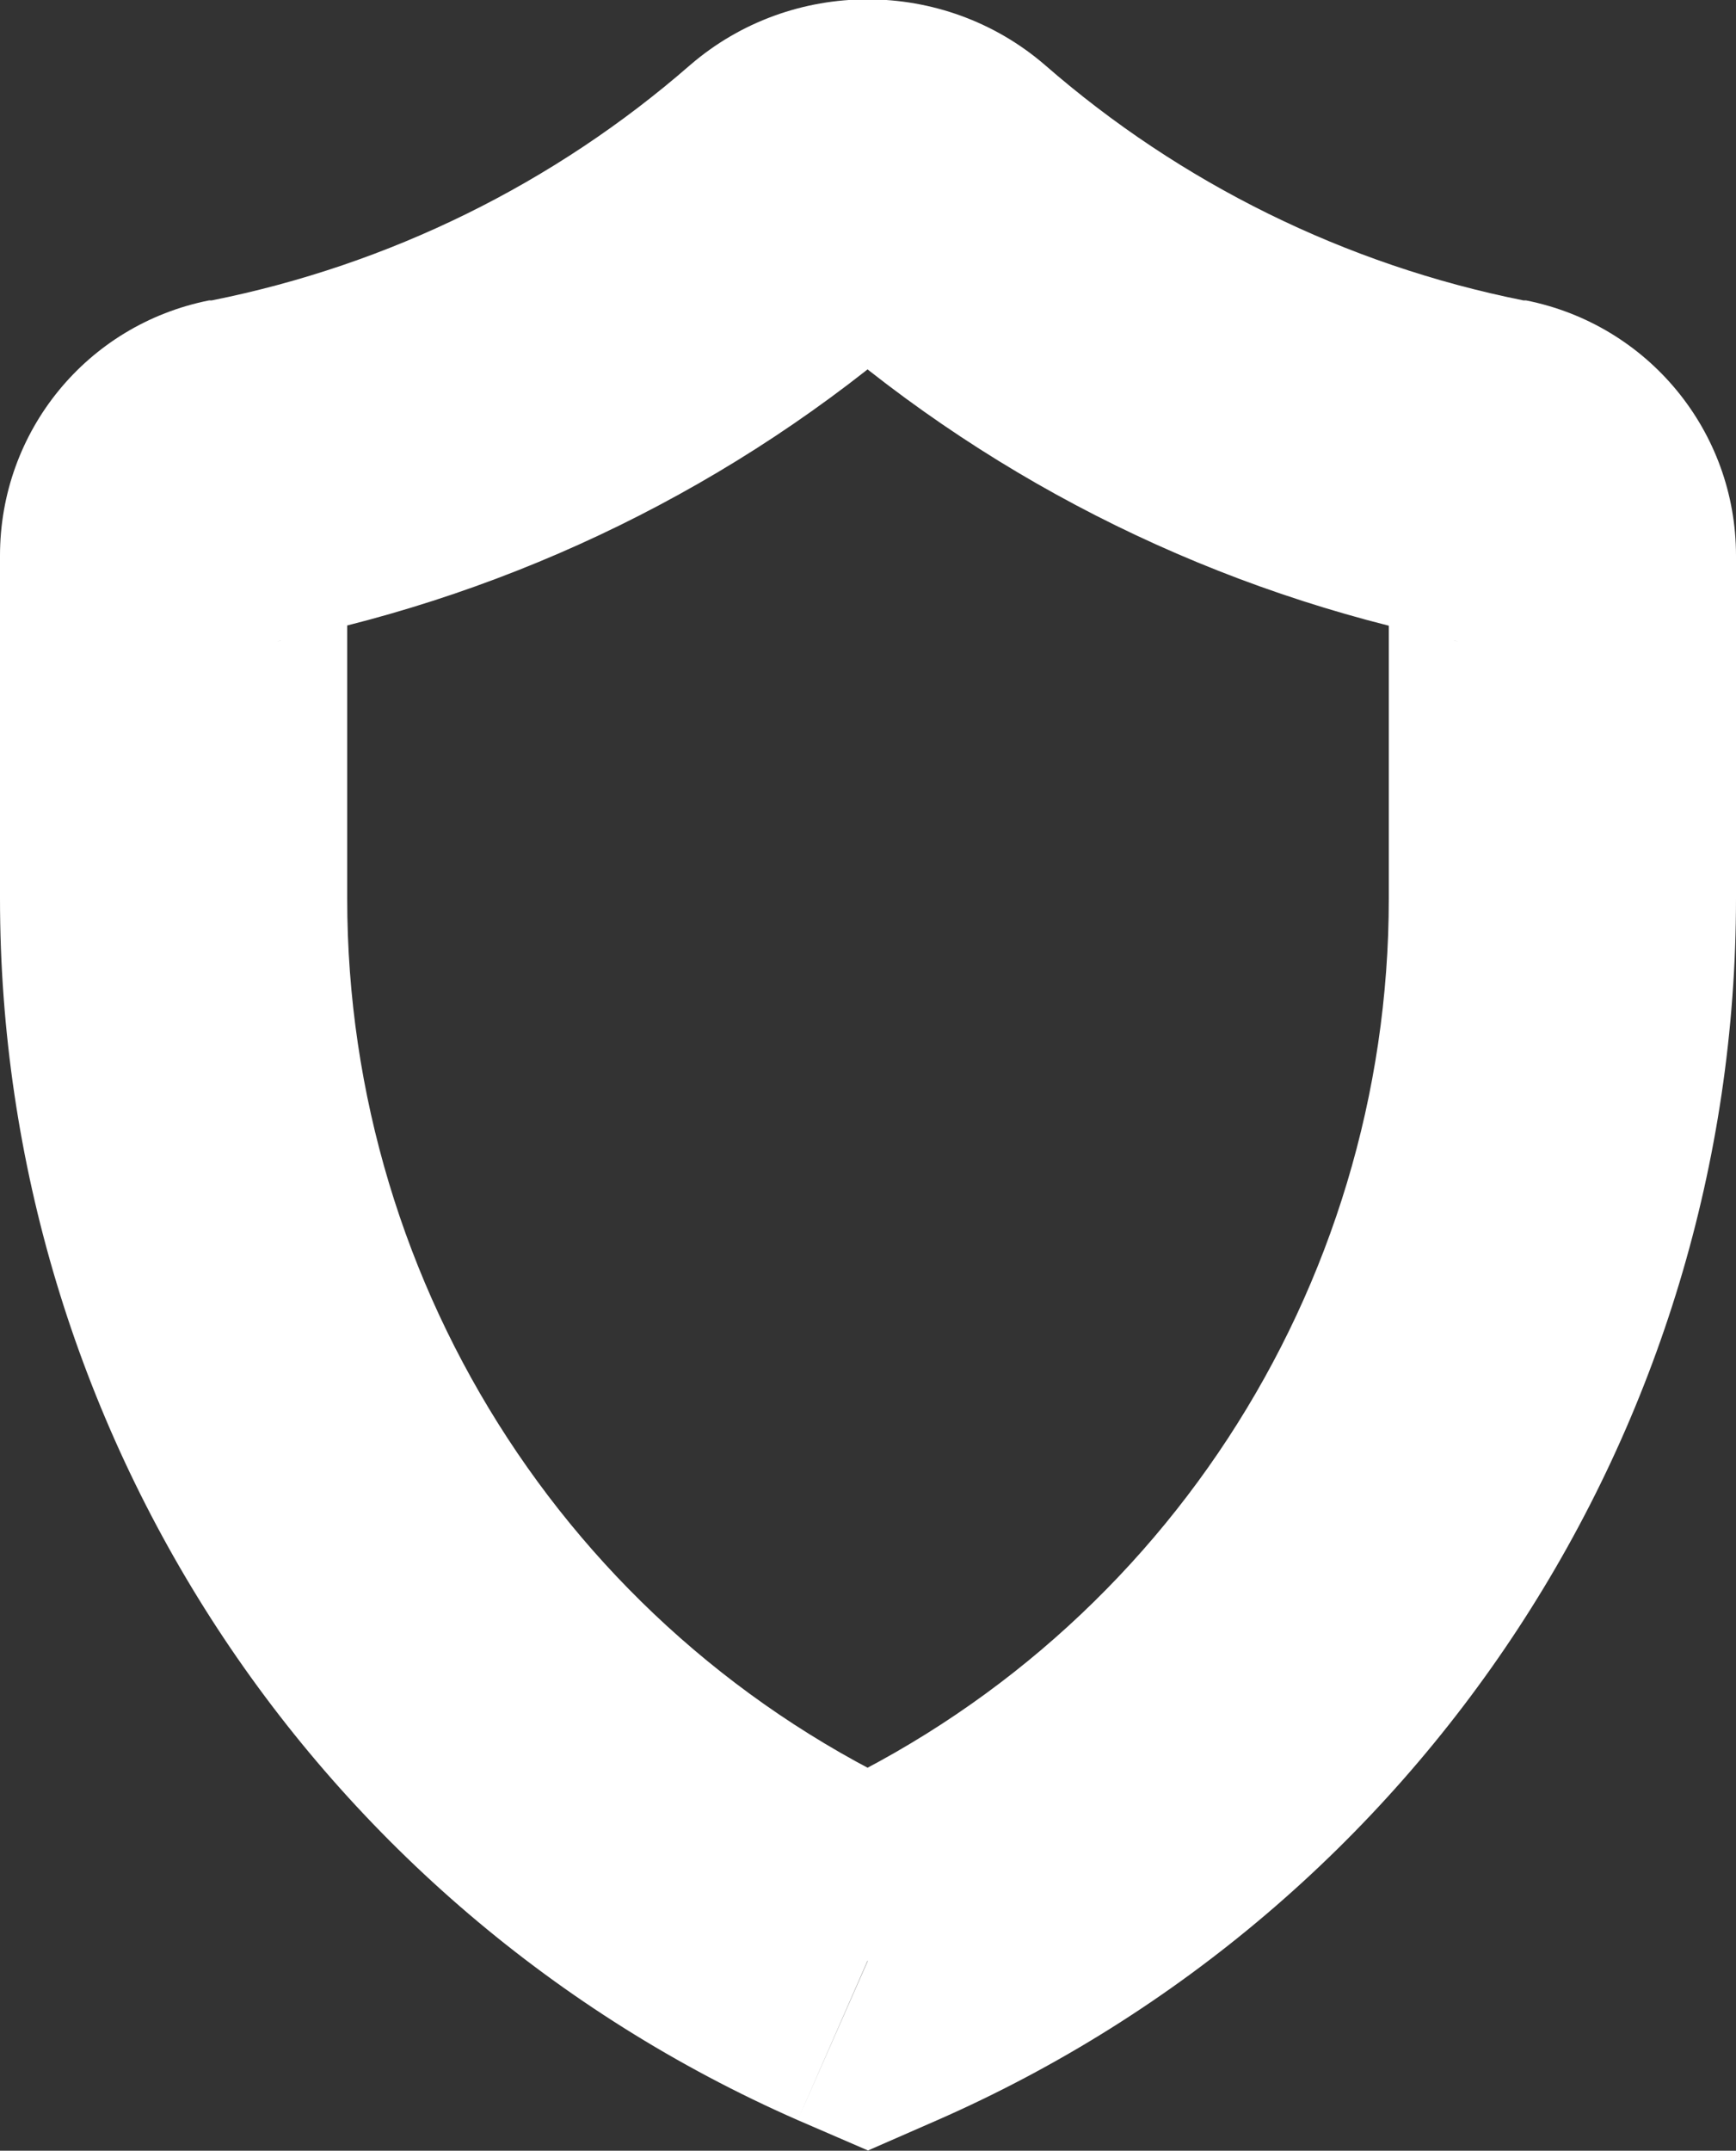 <svg width="20" height="24.773" viewBox="0 0 20 24.773" fill="none" xmlns="http://www.w3.org/2000/svg" xmlns:xlink="http://www.w3.org/1999/xlink">
	<rect x="0" y="0" width="20" height="24.773" fill="#333333" stroke="none"/>
	<desc>
			Created with Pixso.
	</desc>
	<defs/>
	<path id="Vector" d="M10 22.58L9.19 24.42L10 24.77L10.8 24.42L10 22.58ZM16 6.4L16 10.35L20 10.35L20 6.4L16 6.4ZM4 10.35L4 6.4L0 6.4L0 10.35L4 10.35ZM0 10.35C0 16.45 3.61 21.97 9.19 24.42L10.8 20.75C6.66 18.95 4 14.86 4 10.35L0 10.35ZM16 10.35C16 14.86 13.33 18.95 9.19 20.75L10.8 24.42C16.38 21.97 20 16.45 20 10.35L16 10.35ZM3.19 7.39L3.23 7.38L2.44 3.46L2.41 3.46L3.19 7.39ZM16.76 7.38L16.8 7.39L17.58 3.46L17.55 3.46L16.76 7.38ZM9.42 3.78C11.51 5.59 14.04 6.83 16.76 7.38L17.55 3.46C15.5 3.05 13.6 2.11 12.04 0.75L9.42 3.78ZM3.23 7.38C5.95 6.83 8.48 5.59 10.57 3.78L7.95 0.75C6.39 2.11 4.49 3.05 2.44 3.46L3.23 7.38ZM20 6.4C20 4.97 18.99 3.74 17.58 3.46L16.8 7.39C16.33 7.29 16 6.88 16 6.4L20 6.4ZM12.04 0.75C10.87 -0.26 9.12 -0.26 7.95 0.75L10.57 3.78C10.24 4.07 9.75 4.07 9.42 3.78L12.04 0.75ZM4 6.4C4 6.88 3.66 7.29 3.19 7.39L2.41 3.46C1 3.74 0 4.97 0 6.4L4 6.4Z" fill="#FFFFFF" fill-opacity="1" fill-rule="nonzero"/>
</svg>
